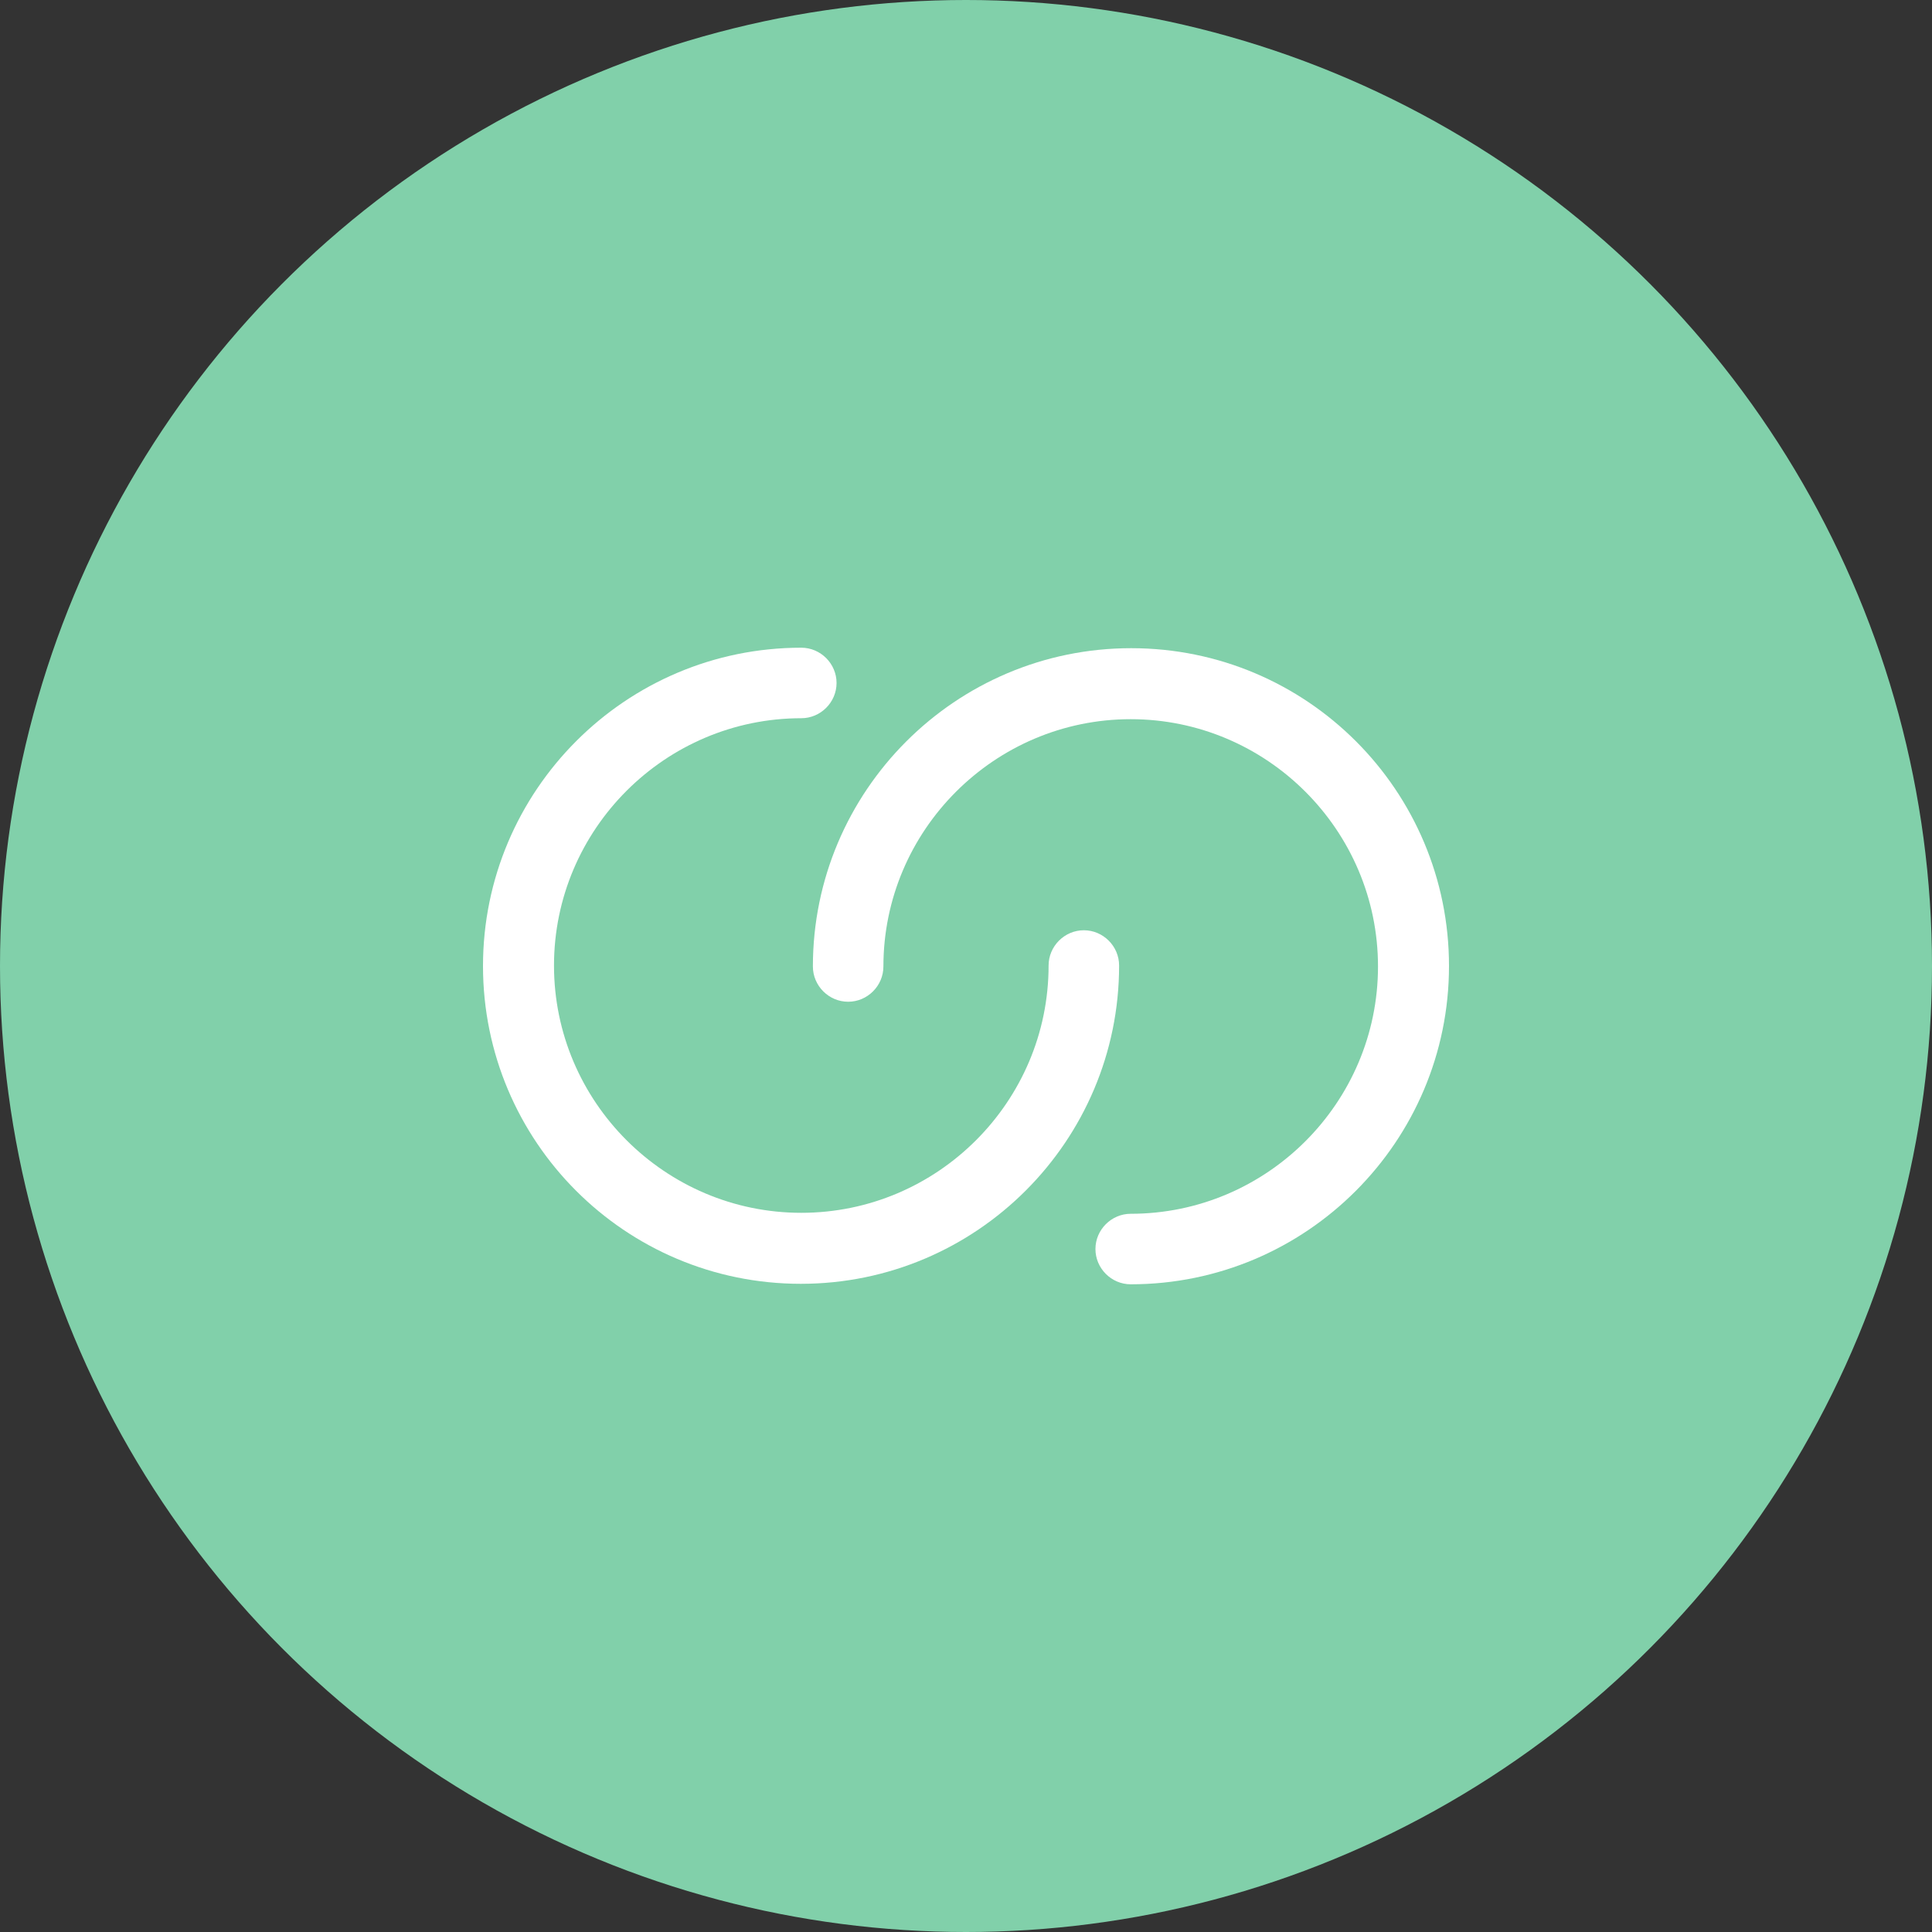 <svg width="40" height="40" viewBox="0 0 40 40" fill="none" xmlns="http://www.w3.org/2000/svg">
<rect x="0" y="0" width="40" height="40" fill="#333333" stroke="none"/>
<circle cx="20" cy="20" r="20" fill="#81D0AA"/>
<path d="M23.41 26.59C23.01 26.59 22.68 26.26 22.68 25.86C22.68 25.46 23.01 25.13 23.41 25.13C26.23 25.13 28.53 22.83 28.53 20.01C28.53 17.19 26.23 14.89 23.41 14.89C20.59 14.89 18.29 17.19 18.29 20.01C18.29 20.41 17.96 20.74 17.56 20.74C17.16 20.74 16.83 20.41 16.83 20.01C16.83 16.38 19.78 13.42 23.42 13.42C27.06 13.42 30 16.37 30 20C30 23.63 27.05 26.59 23.41 26.59Z" fill="white"/>
<path d="M16.59 13.41C16.99 13.41 17.32 13.74 17.32 14.14C17.32 14.54 16.99 14.87 16.59 14.87C13.77 14.87 11.47 17.17 11.47 19.99C11.47 22.81 13.77 25.11 16.59 25.11C19.41 25.11 21.71 22.81 21.71 19.99C21.71 19.59 22.04 19.26 22.44 19.26C22.84 19.26 23.17 19.59 23.17 19.99C23.17 23.62 20.22 26.58 16.58 26.58C12.94 26.58 10 23.63 10 20C10 16.37 12.95 13.41 16.59 13.41Z" fill="white"/>
</svg>
